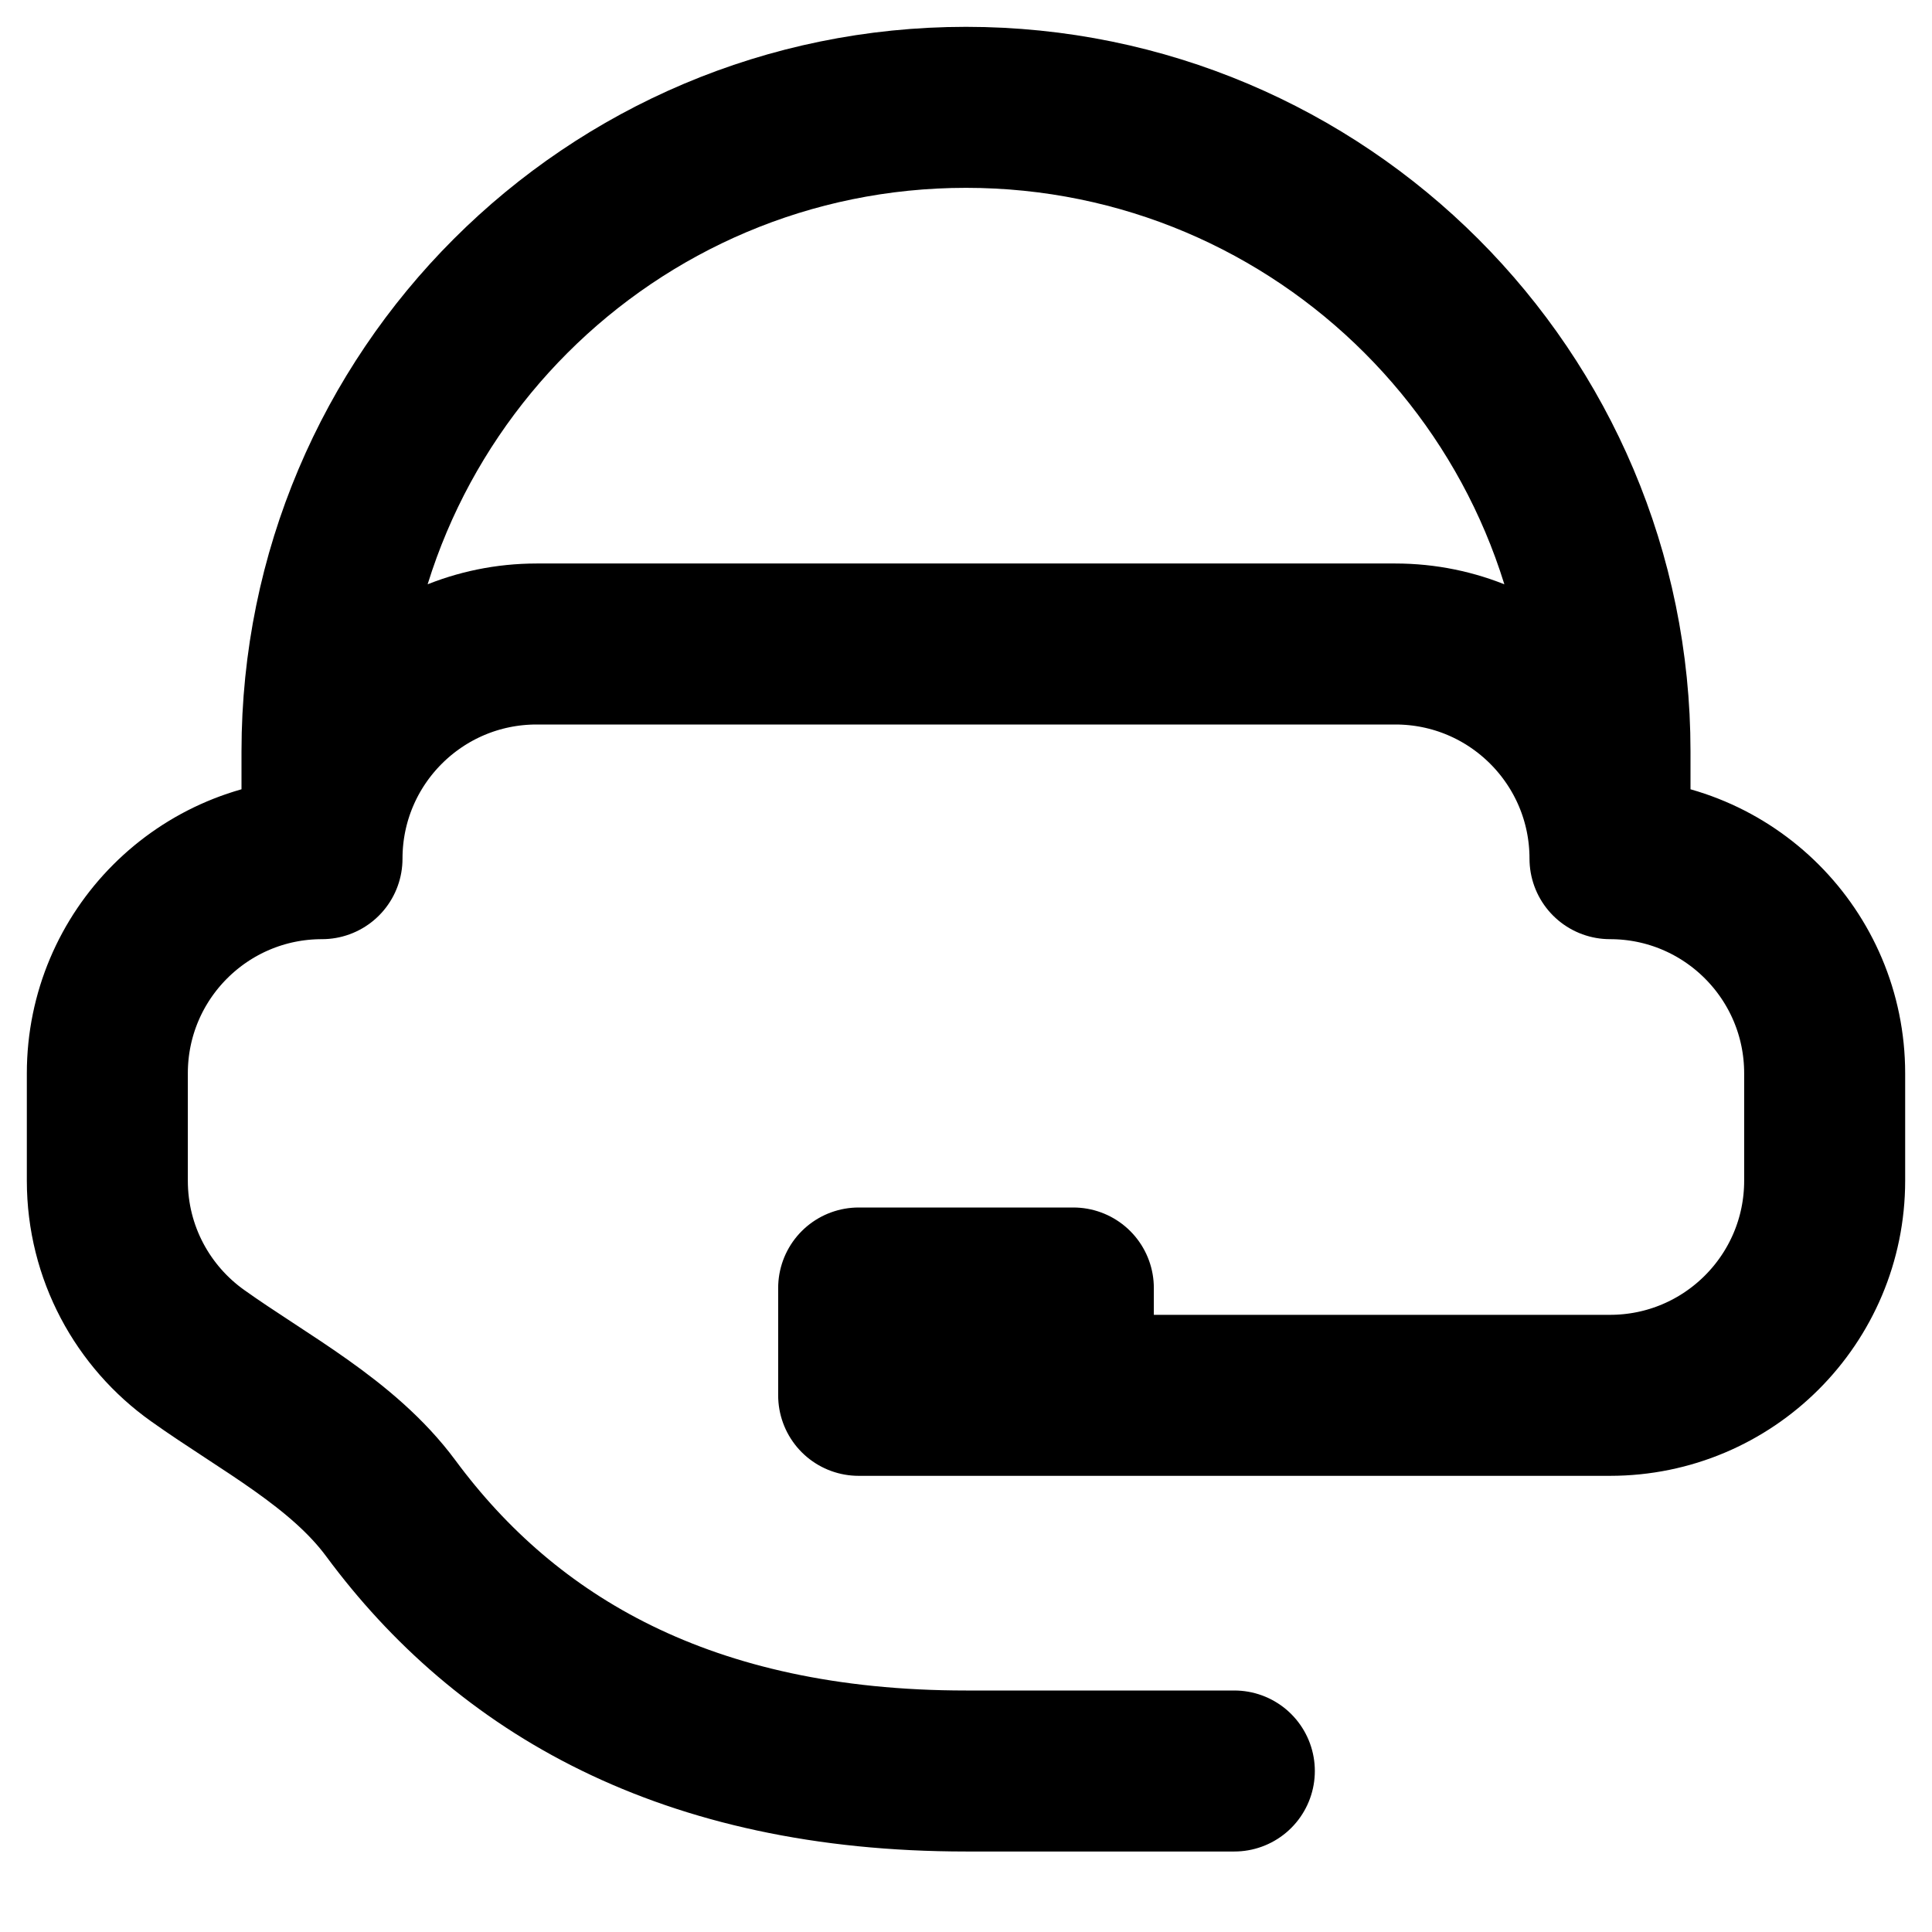 <svg width="18" height="18" viewBox="0 0 18 18" fill="none" xmlns="http://www.w3.org/2000/svg">
<path d="M8.5 13H15C16.105 13 17 12.105 17 11V10C17 8.895 16.105 8 15 8M15 8L15 7C15 3.686 12.314 1 9 1C5.686 1 3 3.686 3 7L3 8M15 8C15 6.895 14.105 6 13 6H5C3.895 6 3 6.895 3 8M3 8C1.895 8 1 8.895 1 10V11C1 11.673 1.332 12.268 1.841 12.63C2.458 13.07 3.192 13.445 3.642 14.054C4.715 15.505 6.393 16.5 9 16.5H11.5M8 12H10V13H8V12Z" stroke="black" stroke-width="1.5" stroke-linecap="round" stroke-linejoin="round"/>
</svg>

